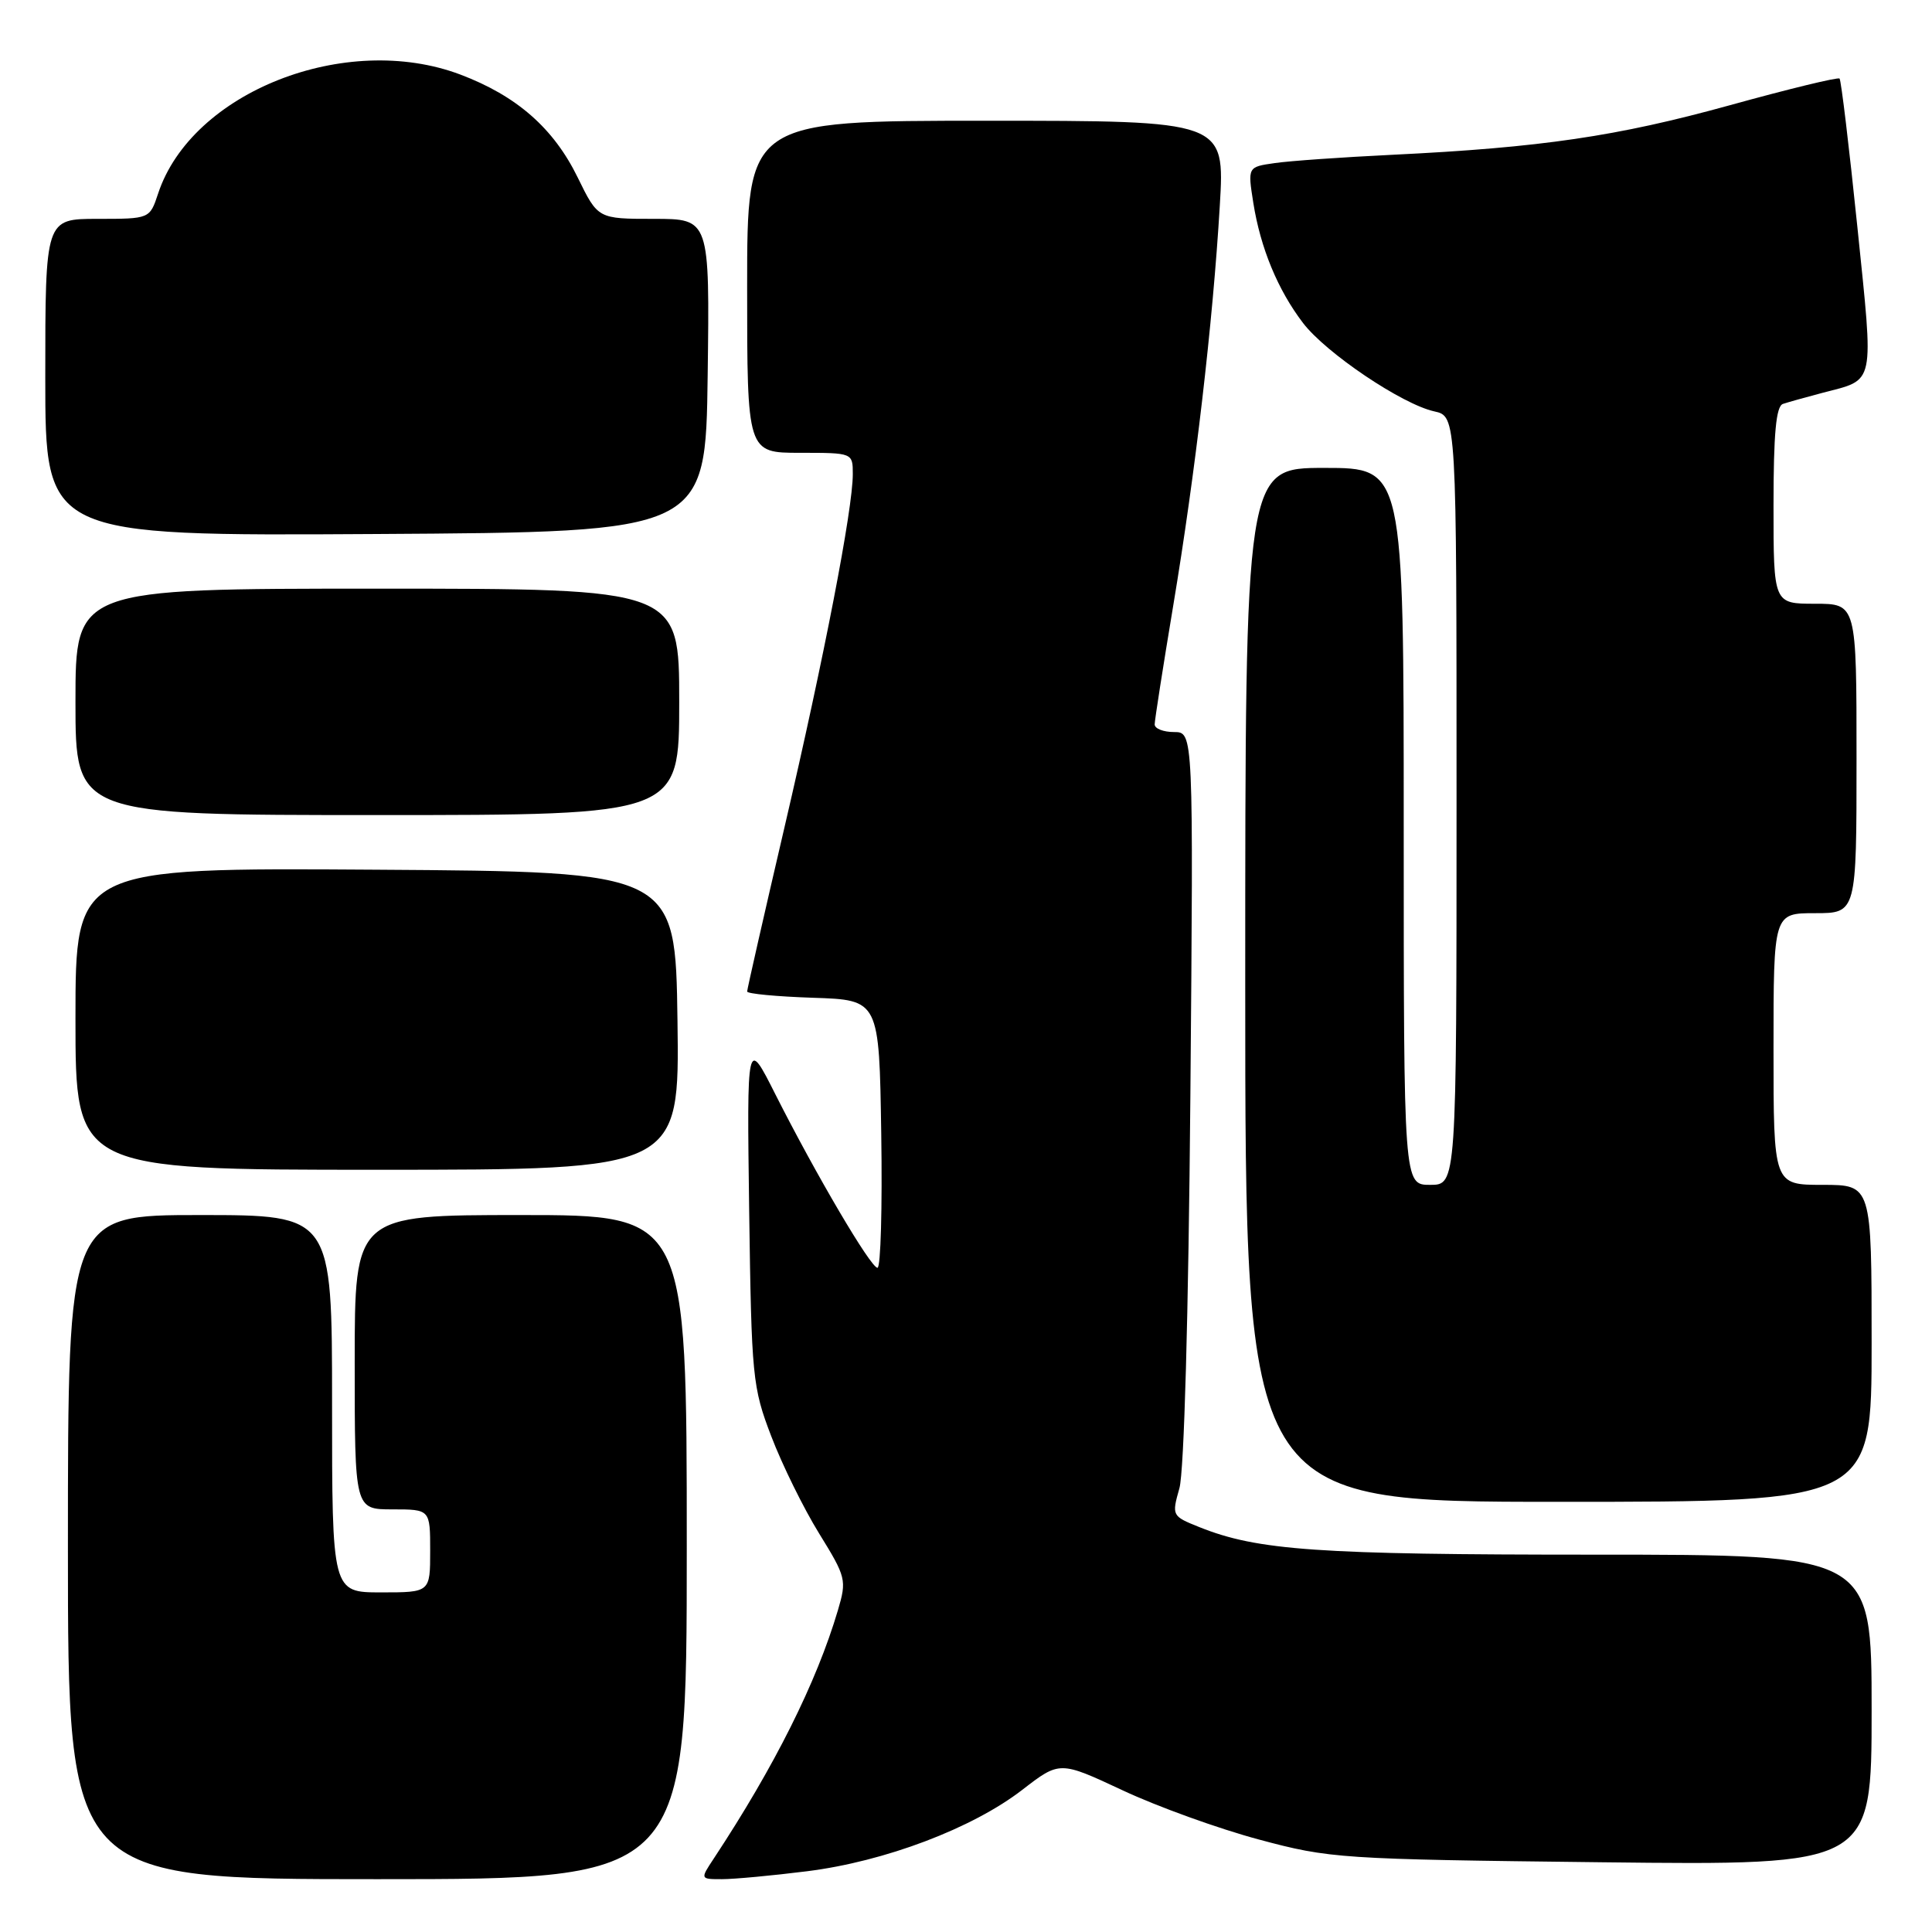 <?xml version="1.0" encoding="UTF-8" standalone="no"?>
<!DOCTYPE svg PUBLIC "-//W3C//DTD SVG 1.1//EN" "http://www.w3.org/Graphics/SVG/1.1/DTD/svg11.dtd" >
<svg xmlns="http://www.w3.org/2000/svg" xmlns:xlink="http://www.w3.org/1999/xlink" version="1.1" viewBox="0 0 256 256">
 <g >
 <path fill="currentColor"
d=" M 91.00 205.00 C 91.00 161.00 91.00 161.00 69.00 161.00 C 47.00 161.00 47.00 161.00 47.00 180.50 C 47.00 200.00 47.00 200.00 52.00 200.00 C 57.00 200.00 57.00 200.00 57.00 205.50 C 57.00 211.00 57.00 211.00 50.50 211.00 C 44.00 211.00 44.00 211.00 44.00 186.00 C 44.00 161.00 44.00 161.00 26.50 161.00 C 9.00 161.00 9.00 161.00 9.00 205.00 C 9.00 249.00 9.00 249.00 50.00 249.00 C 91.00 249.00 91.00 249.00 91.00 205.00 Z  M 106.94 247.95 C 117.25 246.66 128.86 242.26 135.46 237.16 C 140.42 233.33 140.42 233.33 148.76 237.23 C 153.34 239.38 161.46 242.31 166.79 243.74 C 176.22 246.27 177.54 246.36 212.25 246.76 C 248.00 247.17 248.00 247.17 248.00 226.59 C 248.00 206.00 248.00 206.00 211.18 206.00 C 174.59 206.00 166.65 205.45 158.92 202.35 C 155.28 200.89 155.25 200.84 156.28 197.19 C 156.90 194.97 157.48 174.23 157.73 145.25 C 158.14 97.00 158.14 97.00 155.57 97.00 C 154.16 97.00 153.00 96.55 153.00 95.99 C 153.00 95.44 154.11 88.35 155.46 80.24 C 158.38 62.74 160.71 42.77 161.63 27.25 C 162.30 16.00 162.30 16.00 130.65 16.00 C 99.00 16.00 99.00 16.00 99.00 38.00 C 99.00 60.00 99.00 60.00 106.00 60.00 C 113.00 60.00 113.00 60.00 113.00 62.83 C 113.00 67.48 109.23 86.96 103.96 109.57 C 101.23 121.27 99.00 131.09 99.00 131.38 C 99.00 131.68 102.94 132.05 107.75 132.21 C 116.50 132.50 116.50 132.50 116.77 150.25 C 116.92 160.01 116.70 167.99 116.27 167.99 C 115.37 167.97 108.14 155.69 102.74 145.00 C 98.96 137.50 98.96 137.50 99.27 160.50 C 99.58 182.48 99.70 183.80 102.20 190.32 C 103.63 194.07 106.48 199.86 108.53 203.18 C 112.12 208.99 112.21 209.36 111.03 213.36 C 108.19 222.95 102.63 234.06 94.59 246.25 C 92.77 249.00 92.77 249.00 95.66 249.00 C 97.25 249.00 102.33 248.53 106.94 247.95 Z  M 248.00 178.00 C 248.00 157.00 248.00 157.00 241.50 157.00 C 235.00 157.00 235.00 157.00 235.00 139.00 C 235.00 121.00 235.00 121.00 240.50 121.00 C 246.00 121.00 246.00 121.00 246.00 100.50 C 246.00 80.00 246.00 80.00 240.50 80.00 C 235.00 80.00 235.00 80.00 235.00 66.97 C 235.00 57.43 235.34 53.82 236.25 53.52 C 236.94 53.29 239.30 52.63 241.50 52.05 C 248.55 50.20 248.30 51.40 246.11 30.06 C 245.02 19.47 243.96 10.63 243.75 10.41 C 243.54 10.20 236.99 11.79 229.19 13.95 C 214.27 18.07 204.22 19.55 184.50 20.51 C 177.90 20.83 170.88 21.32 168.91 21.61 C 165.32 22.12 165.32 22.12 166.07 26.88 C 167.02 32.86 169.31 38.41 172.66 42.80 C 175.70 46.78 185.78 53.57 190.05 54.51 C 193.00 55.16 193.00 55.16 193.00 106.08 C 193.00 157.00 193.00 157.00 189.50 157.00 C 186.00 157.00 186.00 157.00 186.00 109.50 C 186.00 62.00 186.00 62.00 175.50 62.00 C 165.00 62.00 165.00 62.00 165.00 130.50 C 165.00 199.00 165.00 199.00 206.50 199.00 C 248.00 199.00 248.00 199.00 248.00 178.00 Z  M 89.77 135.25 C 89.50 115.50 89.50 115.50 49.75 115.24 C 10.00 114.98 10.00 114.98 10.00 134.99 C 10.00 155.00 10.00 155.00 50.02 155.00 C 90.04 155.00 90.04 155.00 89.77 135.25 Z  M 90.00 93.00 C 90.00 78.00 90.00 78.00 50.00 78.00 C 10.00 78.00 10.00 78.00 10.00 93.00 C 10.00 108.00 10.00 108.00 50.00 108.00 C 90.00 108.00 90.00 108.00 90.00 93.00 Z  M 93.77 49.75 C 94.04 29.00 94.04 29.00 86.64 29.00 C 79.23 29.00 79.23 29.00 76.55 23.52 C 73.36 16.99 68.48 12.71 61.00 9.88 C 45.82 4.15 25.39 12.19 20.95 25.65 C 19.84 29.00 19.84 29.00 12.92 29.00 C 6.00 29.00 6.00 29.00 6.00 50.01 C 6.00 71.02 6.00 71.02 49.75 70.76 C 93.50 70.50 93.50 70.50 93.77 49.75 Z "/>
</g>
</svg>